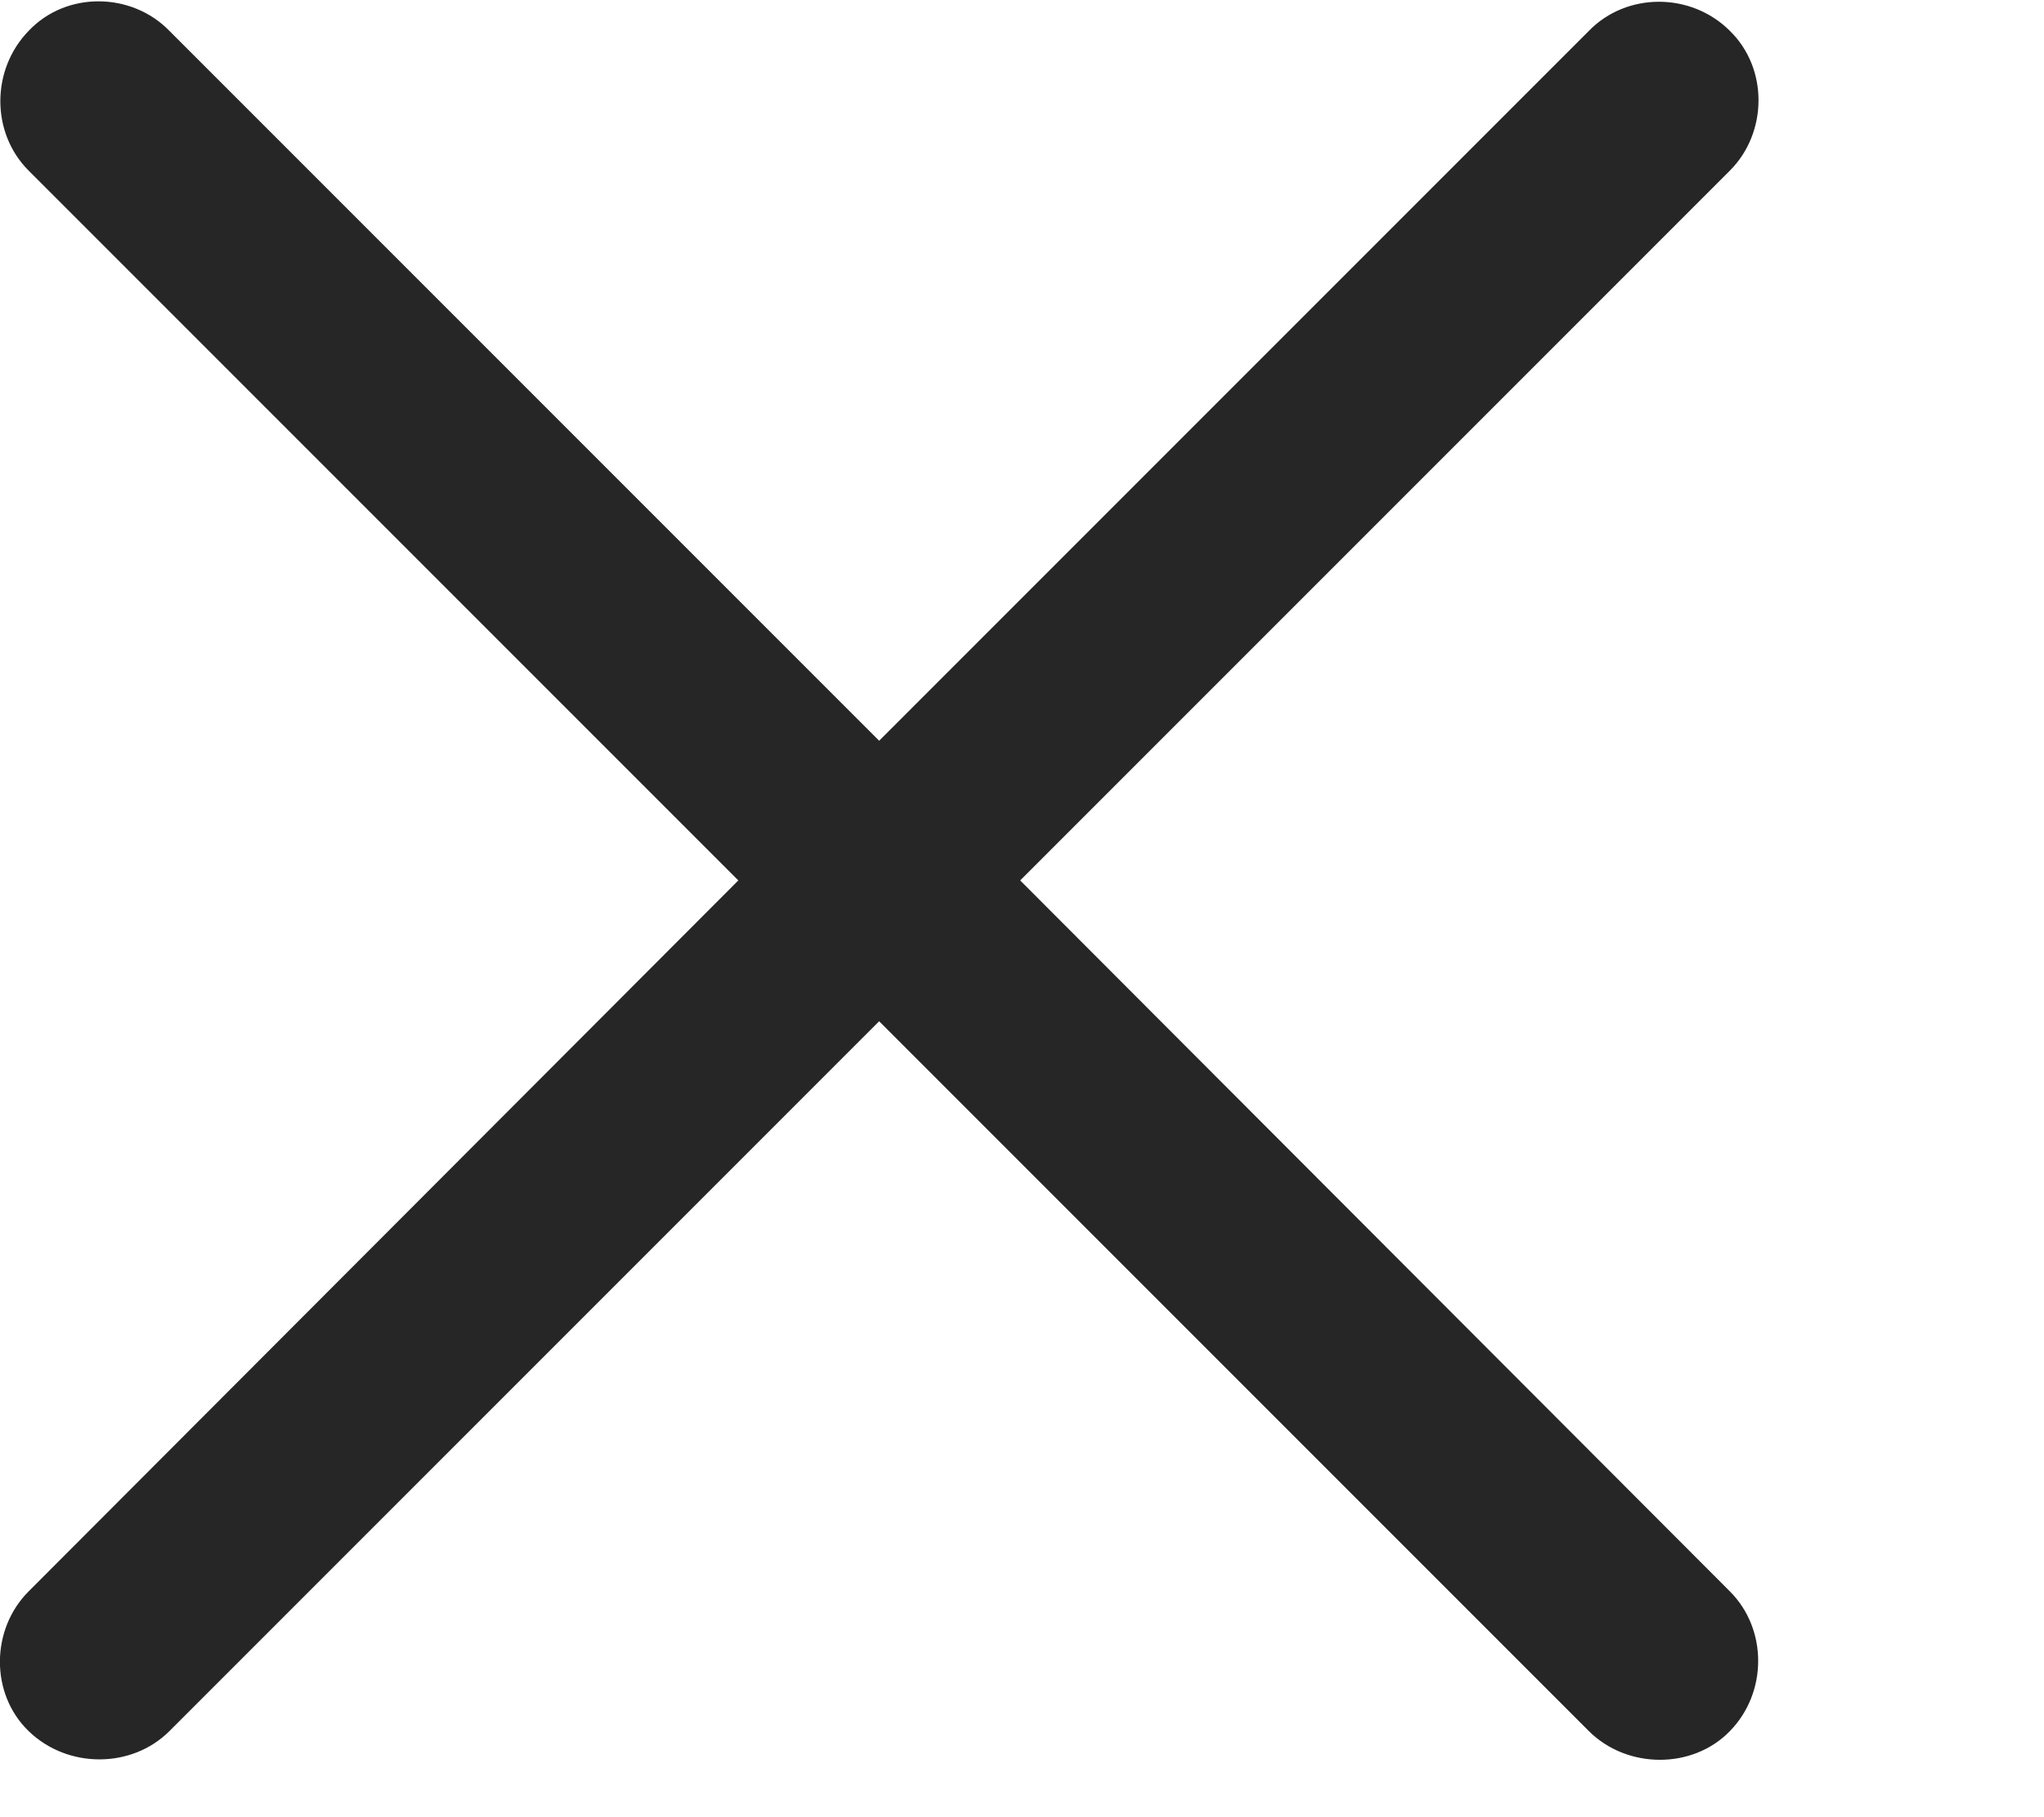 <svg width="9" height="8" viewBox="0 0 9 8" fill="none" xmlns="http://www.w3.org/2000/svg">
<g clip-path="url(#clip0_724_21)">
<path d="M0.126 7.621C0.297 7.787 0.58 7.787 0.746 7.621L3.871 4.496L6.996 7.621C7.162 7.787 7.451 7.792 7.617 7.621C7.783 7.451 7.783 7.172 7.617 7.006L4.492 3.876L7.617 0.751C7.783 0.585 7.787 0.302 7.617 0.136C7.446 -0.035 7.162 -0.035 6.996 0.136L3.871 3.261L0.746 0.136C0.58 -0.035 0.292 -0.04 0.126 0.136C-0.04 0.307 -0.04 0.585 0.126 0.751L3.251 3.876L0.126 7.006C-0.04 7.172 -0.045 7.455 0.126 7.621Z" fill="black" fill-opacity="0.85"/>
</g>
<defs>
<clipPath id="clip0_724_21">
<rect width="8.309" height="7.748" fill="white"/>
</clipPath>
</defs>
</svg>
